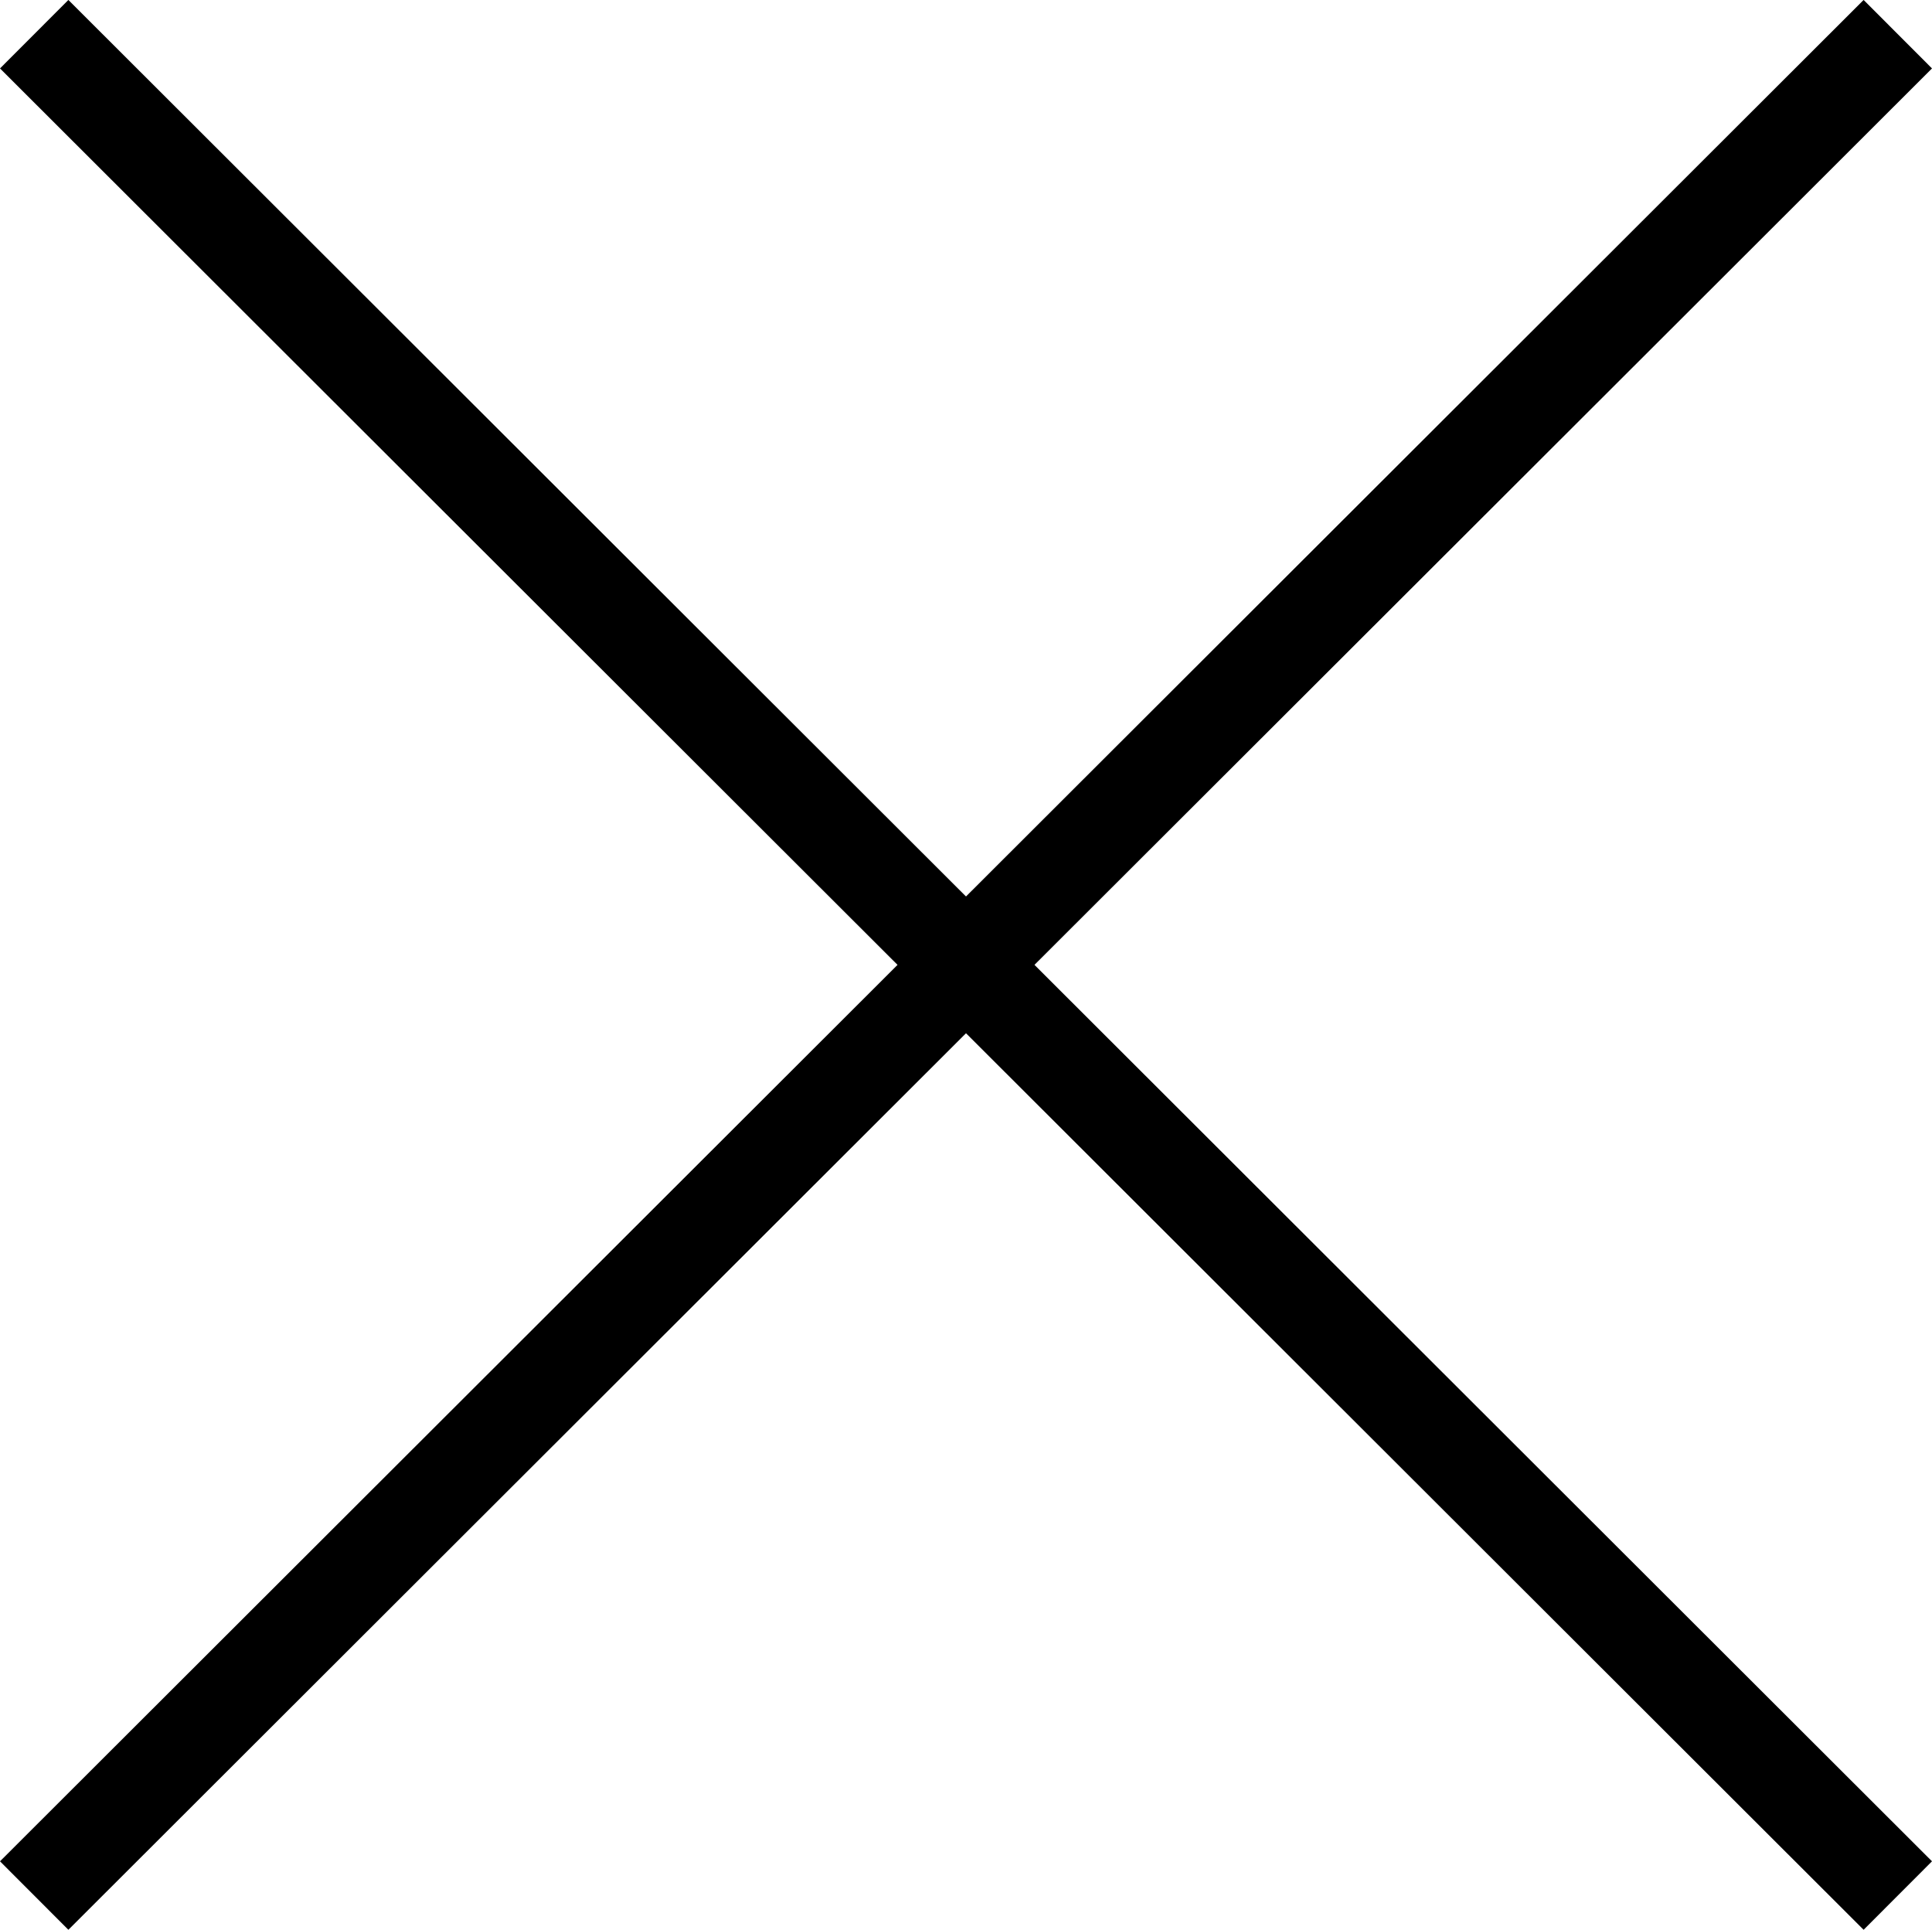 <svg xmlns="http://www.w3.org/2000/svg" viewBox="0 0 29.95 29.91">
    <title>close</title>
    <line x1="0.53" y1="0.53" x2="29.42" y2="29.38" fill="none" stroke="currentColor" stroke-miterlimit="10" stroke-width="1.5"/>
    <line x1="29.42" y1="0.53" x2="0.53" y2="29.38" fill="none" stroke="currentColor" stroke-miterlimit="10" stroke-width="1.5"/>
</svg>